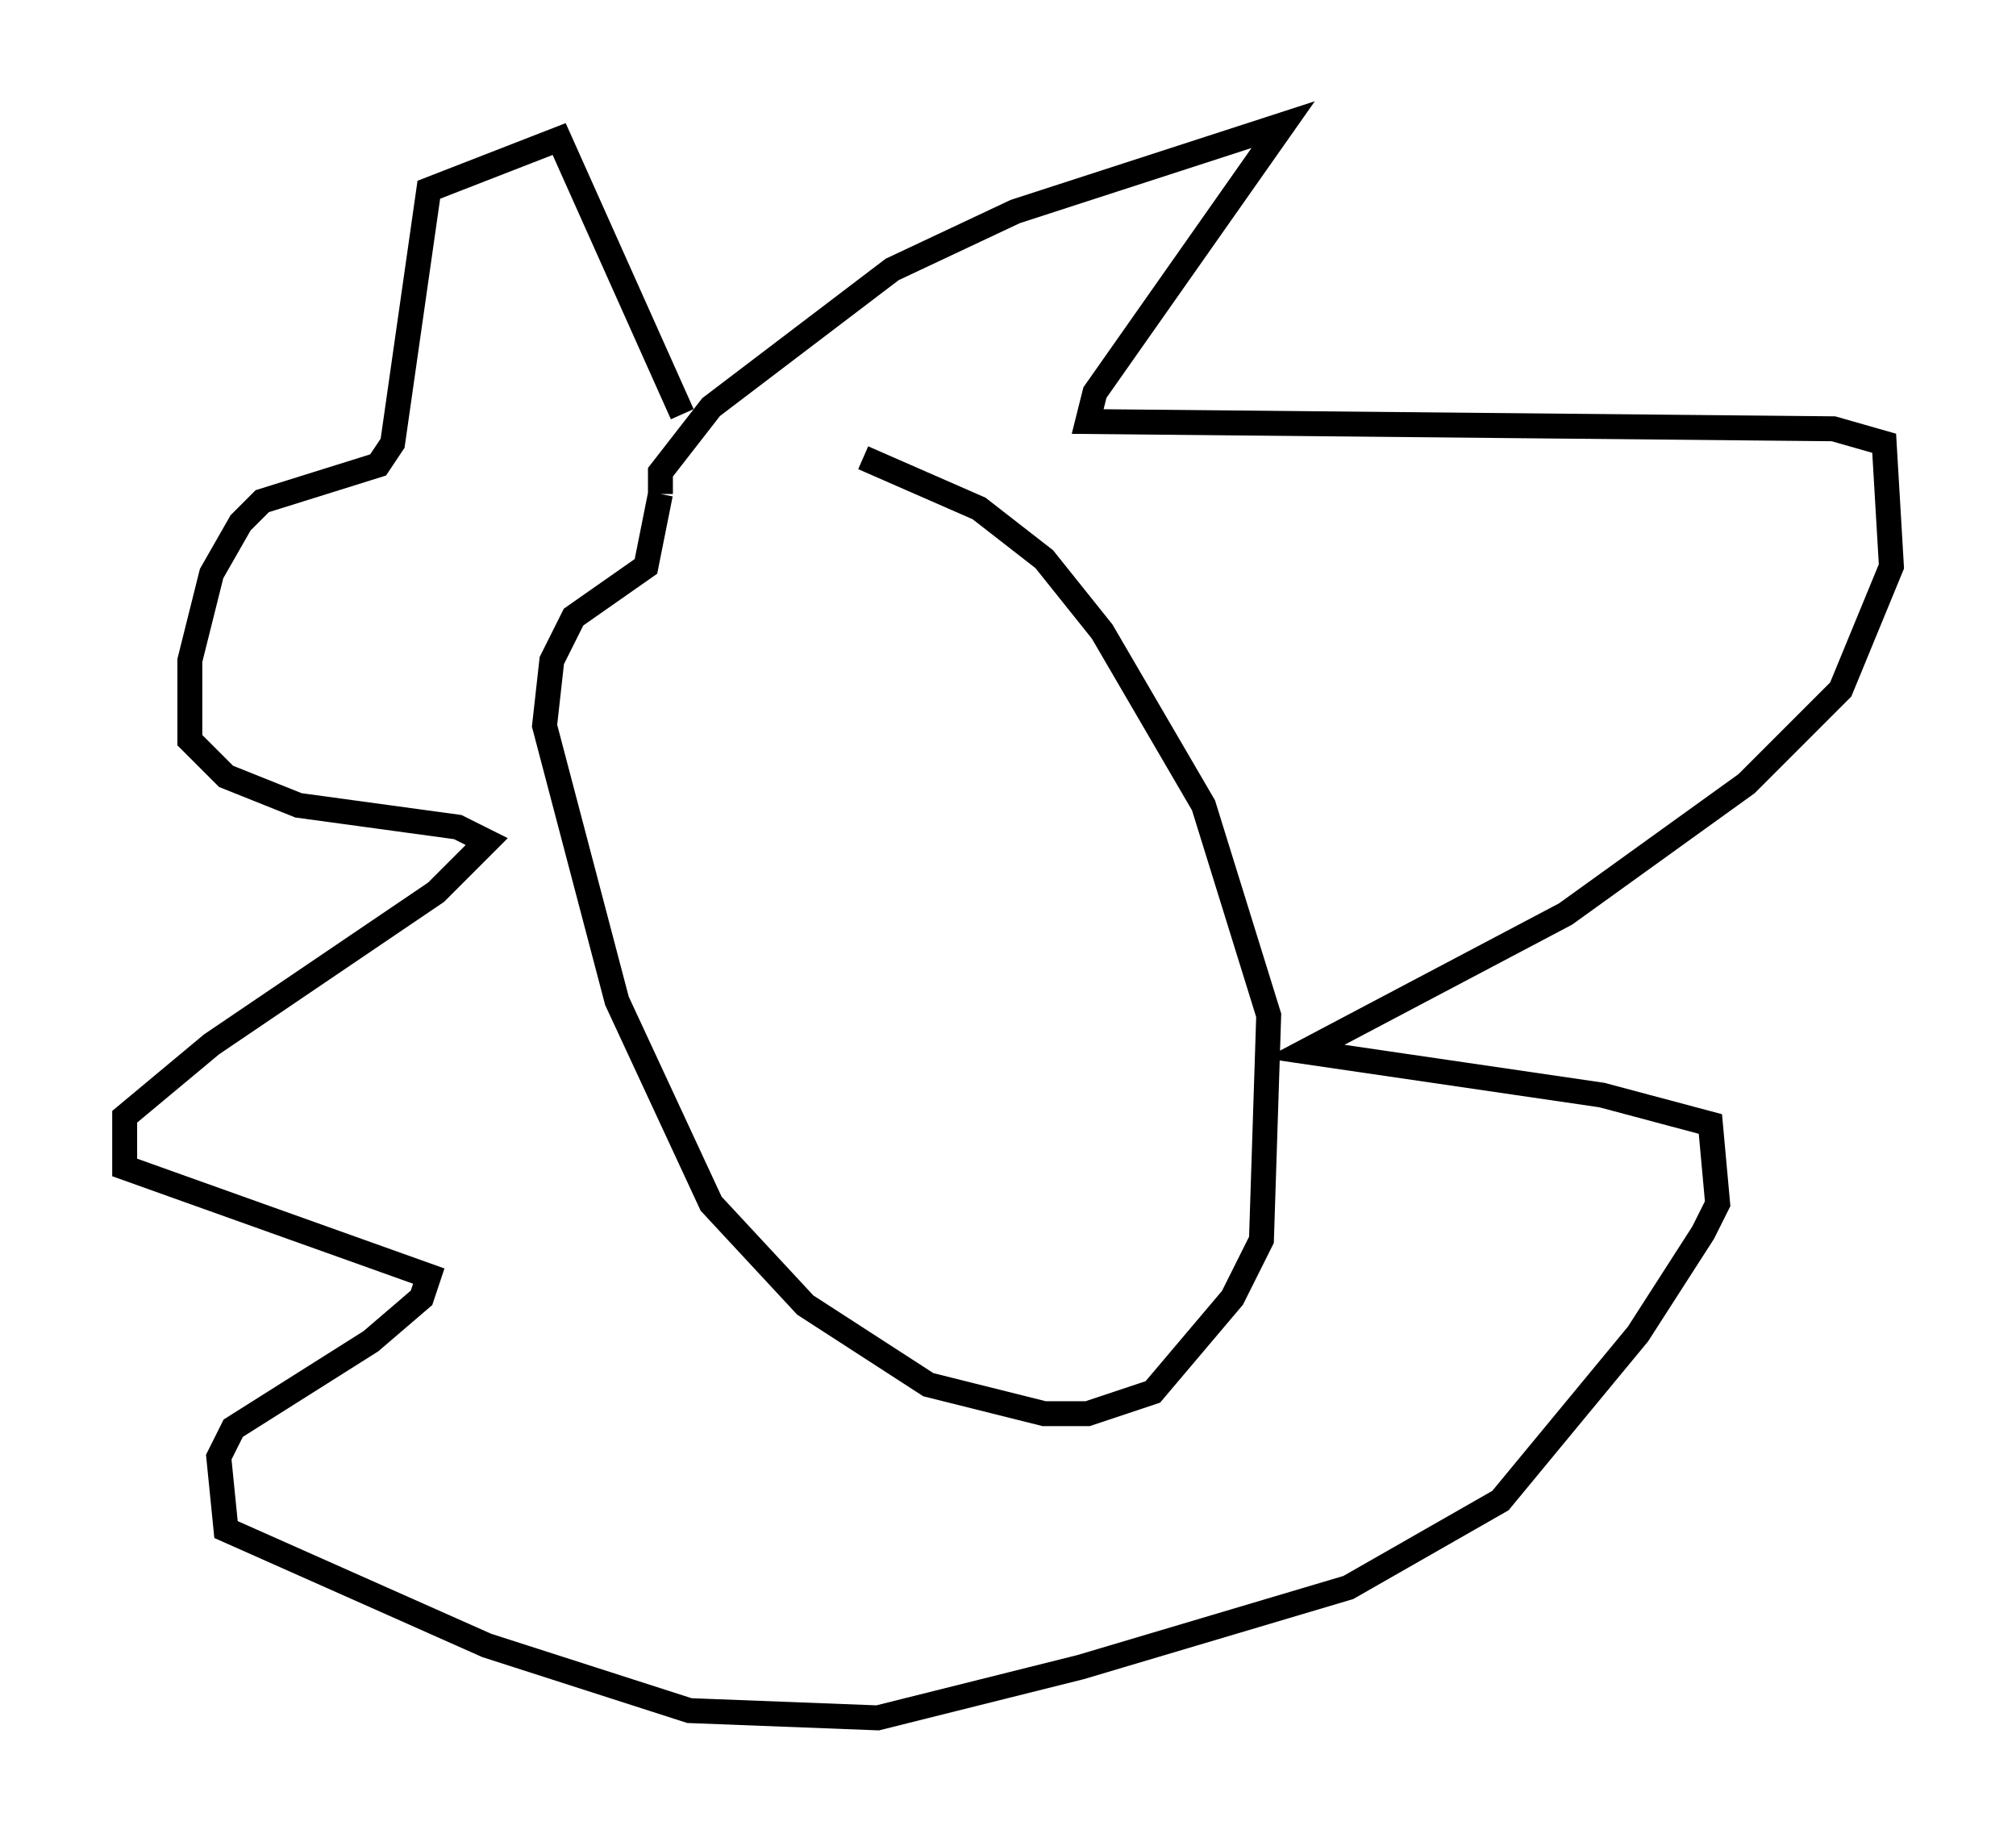 <?xml version="1.0" encoding="utf-8" ?>
<svg baseProfile="full" height="73.91" version="1.1" width="80.883" xmlns="http://www.w3.org/2000/svg" xmlns:ev="http://www.w3.org/2001/xml-events" xmlns:xlink="http://www.w3.org/1999/xlink"><defs /><rect fill="white" height="73.91" width="80.883" x="0" y="0" /><path d="M24.464, 20.978 m10.168, -2.615 l4.648, 2.034 2.615, 2.034 l2.324, 2.905 4.067, 6.972 l2.615, 8.425 -0.291, 9.006 l-1.162, 2.324 -3.196, 3.777 l-2.615, 0.872 -1.743, 0.0 l-4.648, -1.162 -4.939, -3.196 l-3.777, -4.067 -3.777, -8.134 l-2.905, -11.039 0.291, -2.615 l0.872, -1.743 2.905, -2.034 l0.581, -2.905 m0.0, 0.0 l0.0, -0.872 2.034, -2.615 l7.263, -5.52 4.939, -2.324 l10.749, -3.486 -7.553, 10.749 l-0.291, 1.162 29.922, 0.291 l2.034, 0.581 0.291, 4.939 l-2.034, 4.939 -3.777, 3.777 l-7.263, 5.229 -10.458, 5.52 l11.911, 1.743 4.358, 1.162 l0.291, 3.196 -0.581, 1.162 l-2.615, 4.067 -5.52, 6.682 l-6.101, 3.486 -10.749, 3.196 l-8.134, 2.034 -7.553, -0.291 l-8.134, -2.615 -10.458, -4.648 l-0.291, -2.905 0.581, -1.162 l5.52, -3.486 2.034, -1.743 l0.291, -0.872 -12.201, -4.358 l0.0, -2.034 3.486, -2.905 l9.006, -6.101 2.034, -2.034 l-1.162, -0.581 -6.391, -0.872 l-2.905, -1.162 -1.453, -1.453 l0.0, -3.196 0.872, -3.486 l1.162, -2.034 0.872, -0.872 l4.648, -1.453 0.581, -0.872 l1.453, -10.168 5.229, -2.034 l4.939, 11.039 " fill="none" stroke="black" stroke-width="1" /></svg>